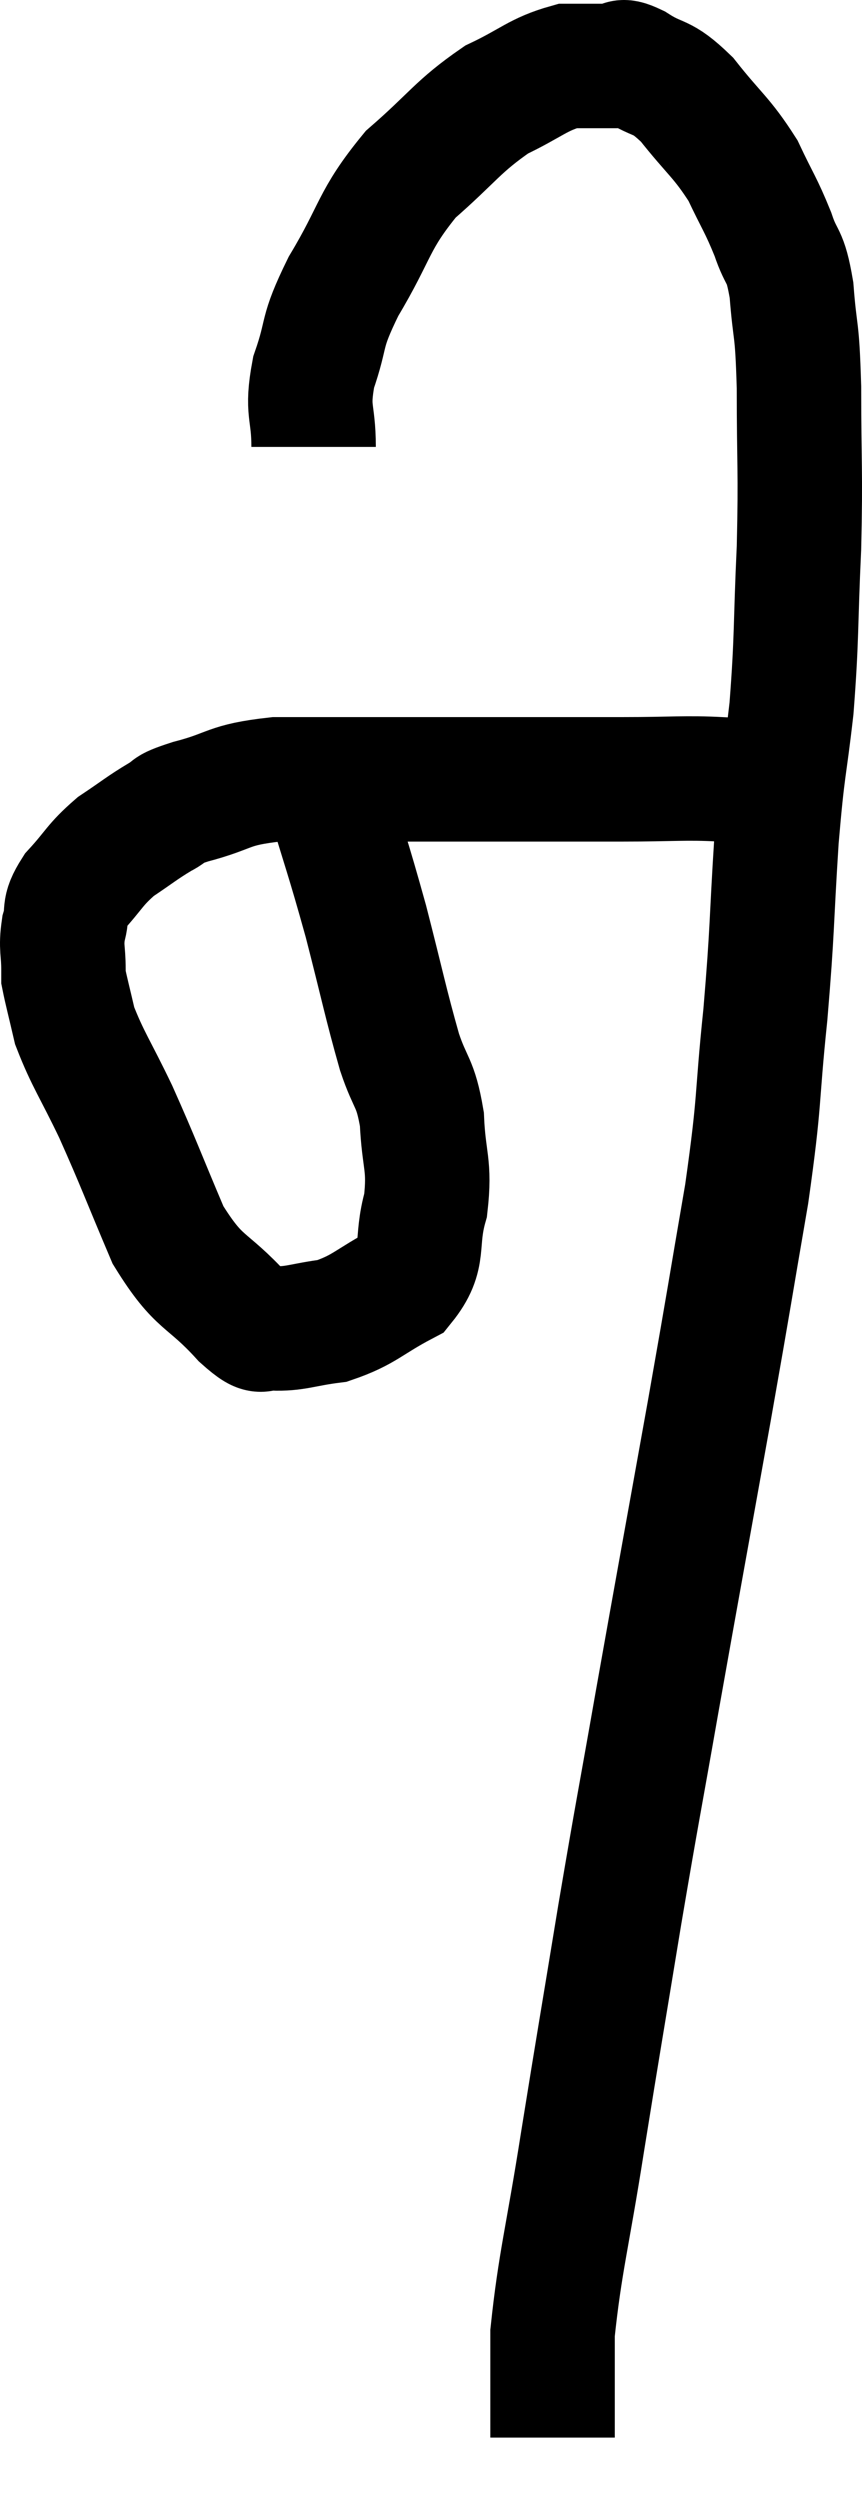 <svg xmlns="http://www.w3.org/2000/svg" viewBox="11.04 6.08 13.853 40.16" width="13.853" height="40.16"><path d="M 16.26 18.66 C 16.59 19.77, 16.62 19.8, 16.92 20.88 C 17.19 21.93, 17.235 22.185, 17.46 22.98 C 17.64 23.52, 17.715 23.445, 17.82 24.06 C 17.85 24.75, 17.955 24.78, 17.88 25.44 C 17.7 26.07, 17.895 26.235, 17.52 26.7 C 16.95 27, 16.905 27.12, 16.38 27.3 C 15.9 27.36, 15.78 27.435, 15.42 27.42 C 15.18 27.33, 15.36 27.615, 14.94 27.24 C 14.34 26.58, 14.25 26.745, 13.74 25.92 C 13.32 24.93, 13.275 24.78, 12.9 23.94 C 12.57 23.25, 12.45 23.1, 12.24 22.56 C 12.15 22.17, 12.105 22.005, 12.06 21.78 C 12.06 21.72, 12.06 21.855, 12.06 21.66 C 12.06 21.33, 12.015 21.315, 12.06 21 C 12.15 20.7, 12.03 20.73, 12.24 20.4 C 12.57 20.04, 12.555 19.98, 12.9 19.68 C 13.26 19.44, 13.32 19.38, 13.62 19.2 C 13.86 19.08, 13.635 19.11, 14.1 18.96 C 14.79 18.78, 14.67 18.69, 15.48 18.6 C 16.41 18.6, 16.41 18.6, 17.34 18.6 C 18.27 18.6, 18.27 18.6, 19.2 18.6 C 20.13 18.6, 20.205 18.6, 21.06 18.6 C 21.84 18.6, 22.065 18.57, 22.62 18.6 C 22.95 18.66, 22.995 18.645, 23.28 18.72 C 23.52 18.81, 23.64 18.855, 23.76 18.9 C 23.76 18.9, 23.76 18.9, 23.76 18.9 L 23.76 18.9" fill="none" stroke="black" stroke-width="2"></path><path d="M 16.08 13.26 C 16.08 12.66, 15.96 12.705, 16.08 12.06 C 16.32 11.37, 16.17 11.475, 16.56 10.68 C 17.1 9.78, 17.025 9.63, 17.64 8.88 C 18.33 8.28, 18.39 8.115, 19.02 7.68 C 19.59 7.41, 19.68 7.275, 20.16 7.14 C 20.55 7.14, 20.67 7.14, 20.94 7.14 C 21.09 7.14, 20.955 7.005, 21.24 7.14 C 21.66 7.41, 21.645 7.26, 22.08 7.68 C 22.53 8.25, 22.635 8.28, 22.98 8.82 C 23.22 9.33, 23.265 9.36, 23.46 9.84 C 23.61 10.29, 23.655 10.125, 23.76 10.74 C 23.82 11.52, 23.85 11.265, 23.88 12.3 C 23.88 13.59, 23.91 13.59, 23.88 14.88 C 23.82 16.17, 23.85 16.29, 23.76 17.46 C 23.64 18.51, 23.625 18.33, 23.52 19.56 C 23.43 20.97, 23.46 20.955, 23.34 22.38 C 23.19 23.82, 23.265 23.67, 23.04 25.26 C 22.74 27, 22.8 26.7, 22.44 28.74 C 22.02 31.08, 21.96 31.395, 21.6 33.42 C 21.3 35.13, 21.3 35.07, 21 36.84 C 20.7 38.67, 20.67 38.82, 20.4 40.5 C 20.16 42.03, 20.04 42.42, 19.92 43.56 C 19.92 44.31, 19.92 44.64, 19.92 45.06 C 19.92 45.15, 19.92 45.195, 19.92 45.24 L 19.92 45.24" fill="none" stroke="black" stroke-width="2"></path></svg>